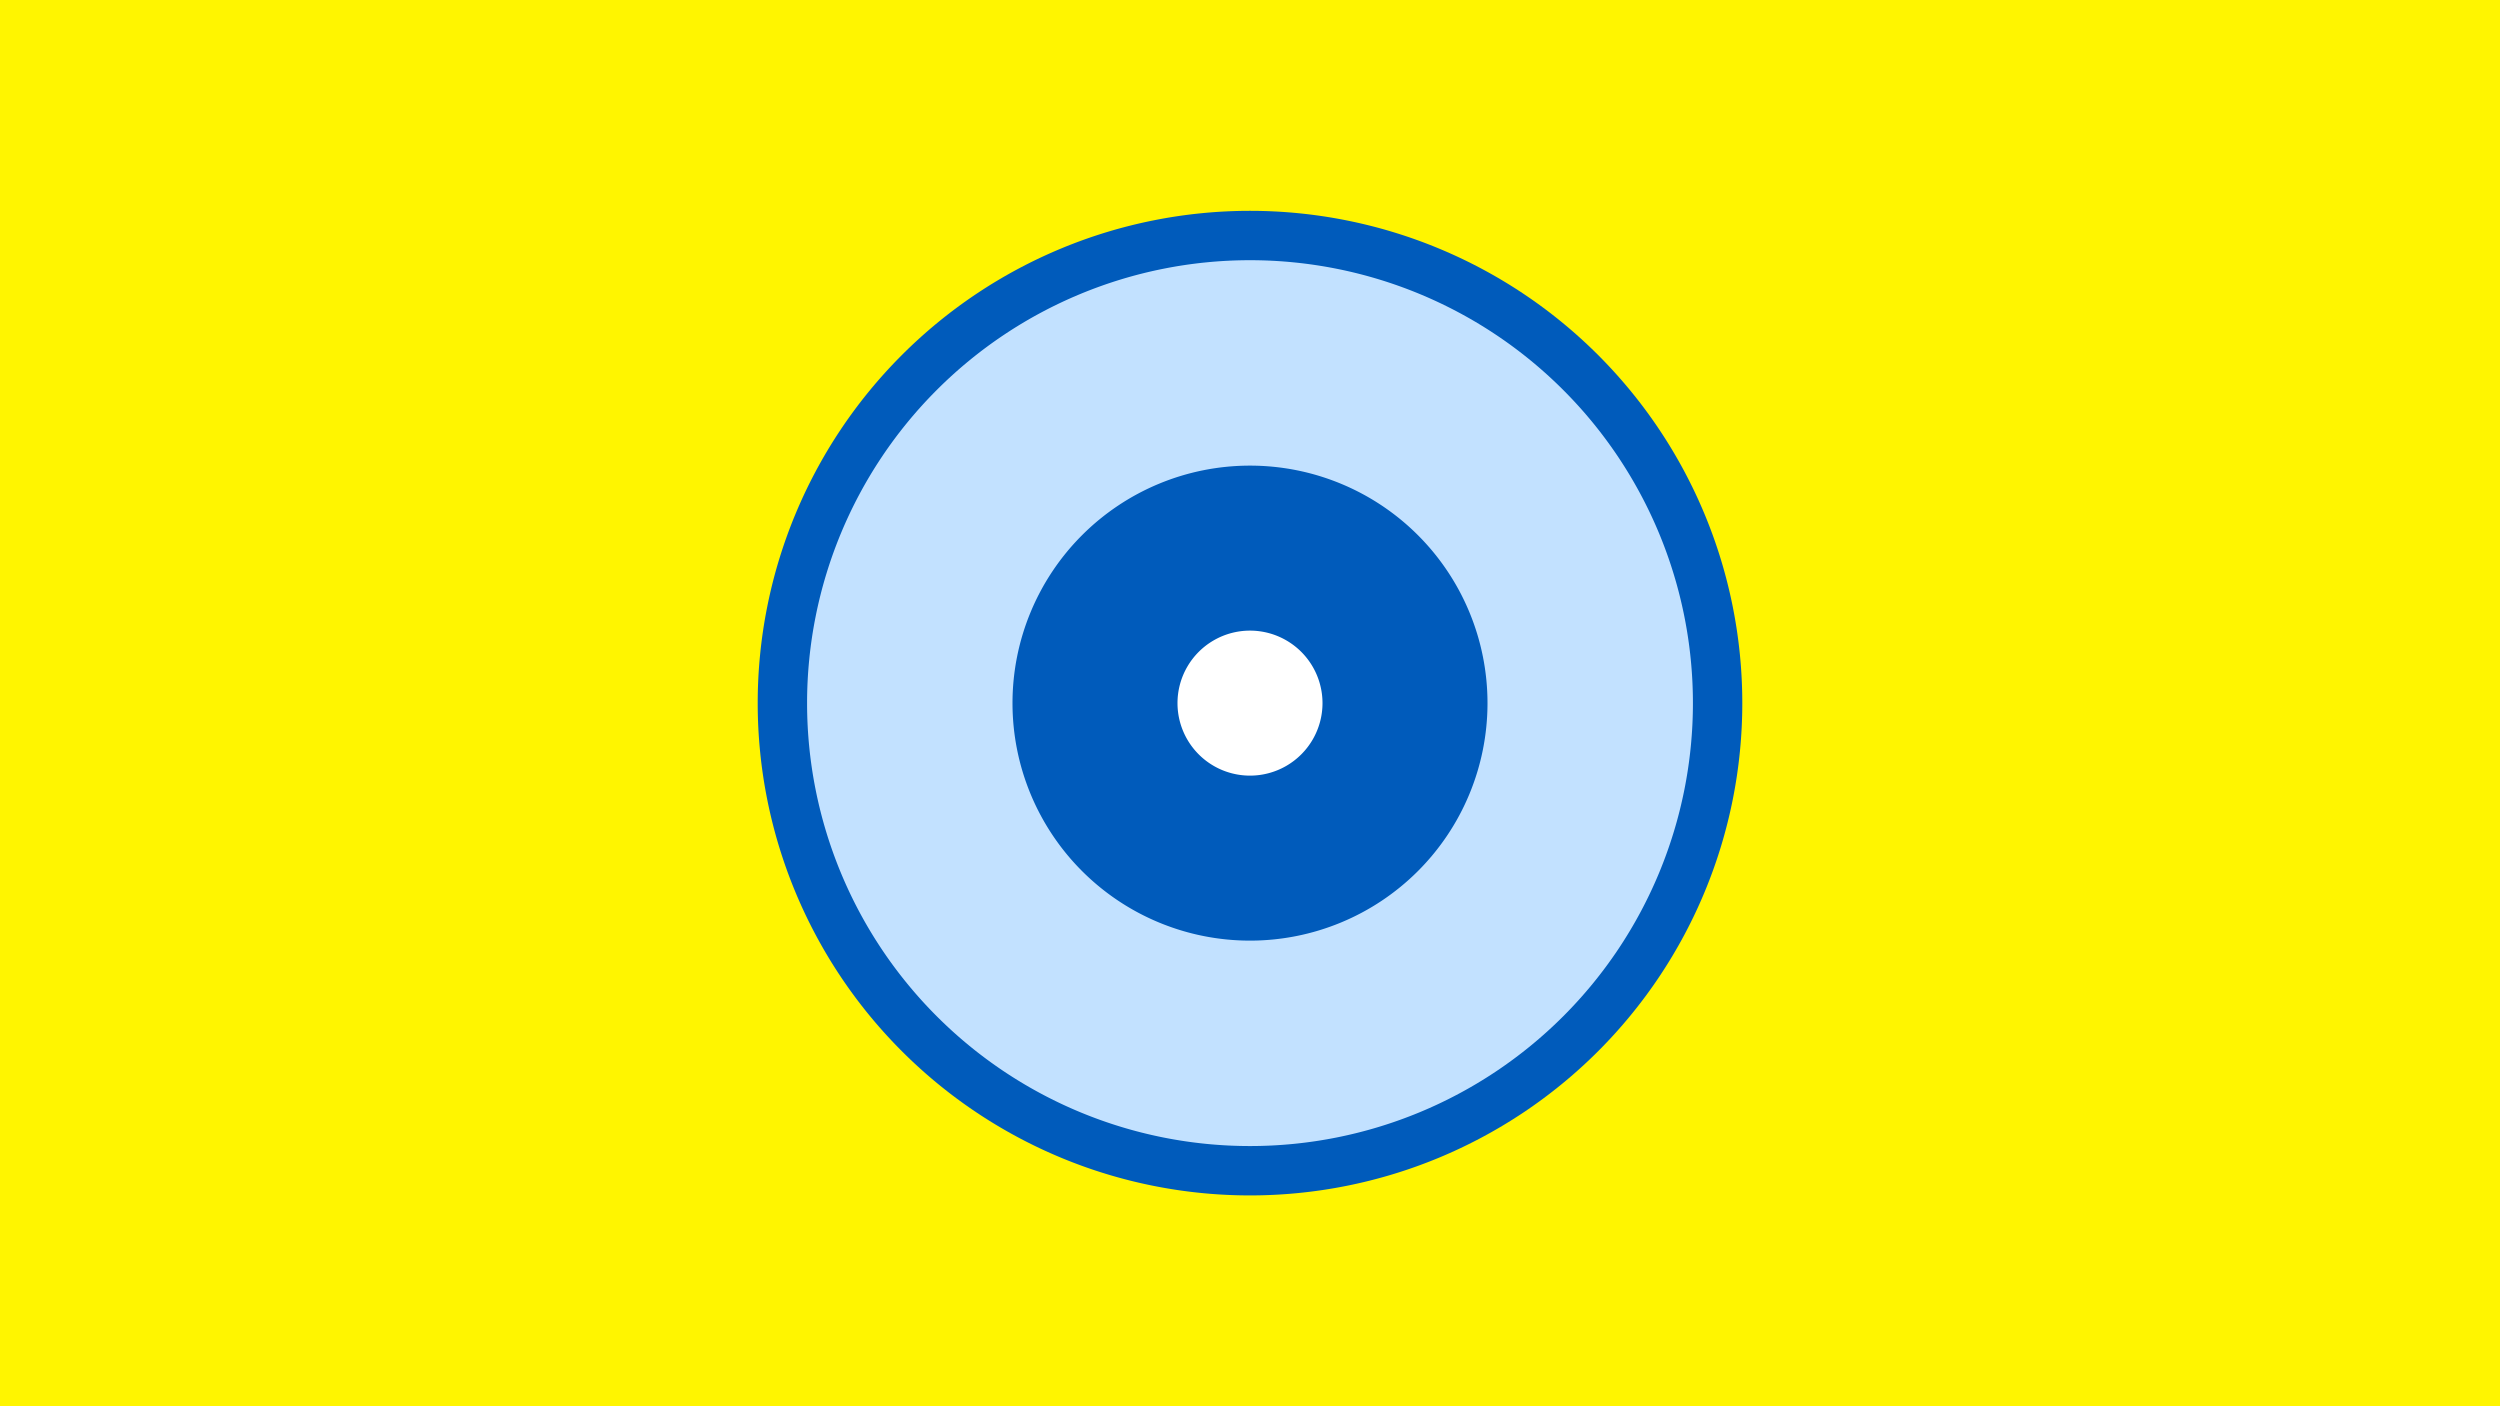 <svg width="1200" height="675" viewBox="-500 -500 1200 675" xmlns="http://www.w3.org/2000/svg"><title>19162-9972882167</title><path d="M-500-500h1200v675h-1200z" fill="#fff500"/><path d="M336.3-162.5a236.3 236.3 0 1 1-472.6 0 236.3 236.3 0 1 1 472.6 0z" fill="#005bbb"/><path d="M312.6-162.5a212.6 212.6 0 1 1-425.2 0 212.6 212.6 0 1 1 425.2 0z m-326.6 0a114 114 0 1 0 228 0 114 114 0 1 0-228 0z" fill="#c2e1ff"/><path d="M134.8-162.5a34.8 34.8 0 1 1-69.6 0 34.8 34.8 0 1 1 69.6 0z" fill="#fff"/></svg>